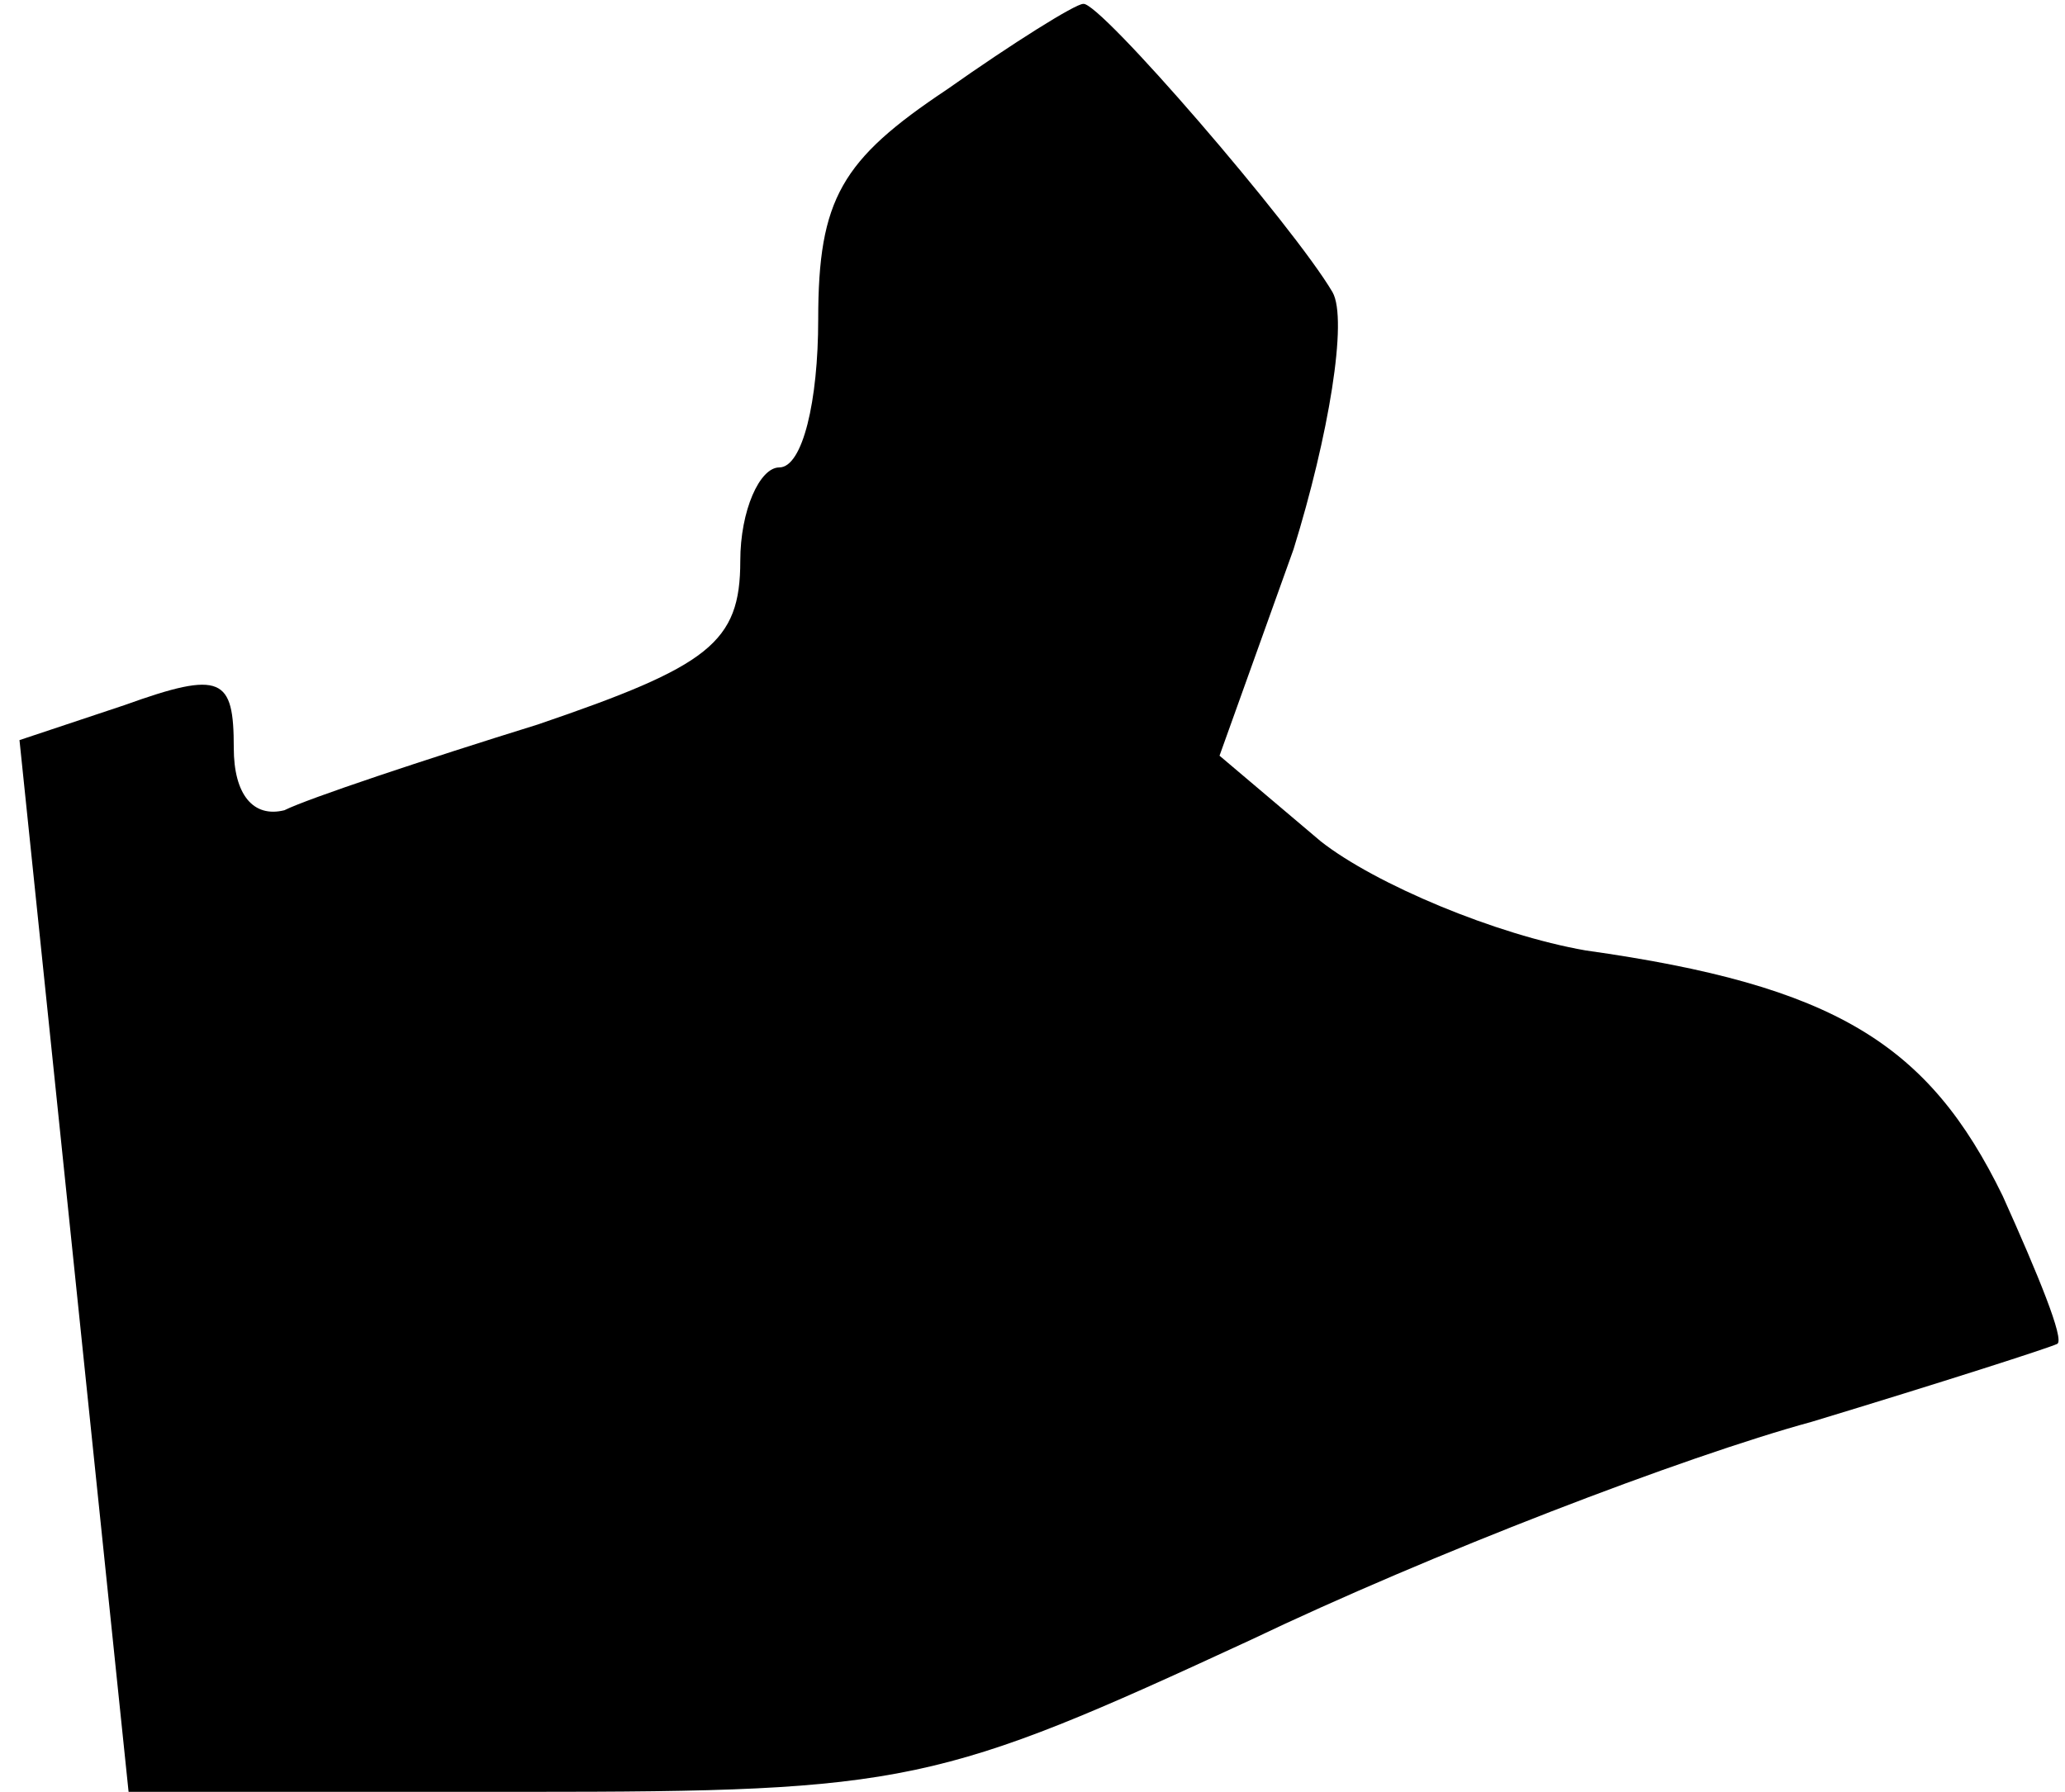 <?xml version="1.0" standalone="no"?>
<!DOCTYPE svg PUBLIC "-//W3C//DTD SVG 20010904//EN"
 "http://www.w3.org/TR/2001/REC-SVG-20010904/DTD/svg10.dtd">
<svg version="1.0" xmlns="http://www.w3.org/2000/svg"
 width="53pt" height="46pt" viewBox="0 0 53 46"
 preserveAspectRatio="xMidYMid meet">
<g transform="translate(0,46) scale(0.1,-0.1)"
fill="#000000" stroke="none">
<path fill="#000000" stroke="none" d="M243 437 c-27 -18 -33 -28 -33 -59 0
-21 -4 -38 -10 -38 -5 0 -10 -11 -10 -24 0 -21 -8 -27 -52 -42 -29 -9 -59 -19
-65 -22 -8 -2 -13 4 -13 16 0 18 -3 20 -28 11 l-27 -9 14 -135 14 -135 102 0
c98 0 106 2 186 39 46 22 111 47 144 56 33 10 61 19 63 20 2 1 -5 18 -14 38
-19 39 -43 54 -107 63 -23 4 -54 17 -68 28 l-26 22 19 53 c9 29 14 59 10 66
-10 17 -60 75 -64 74 -2 0 -18 -10 -35 -22z"/>
</g>
</svg>
